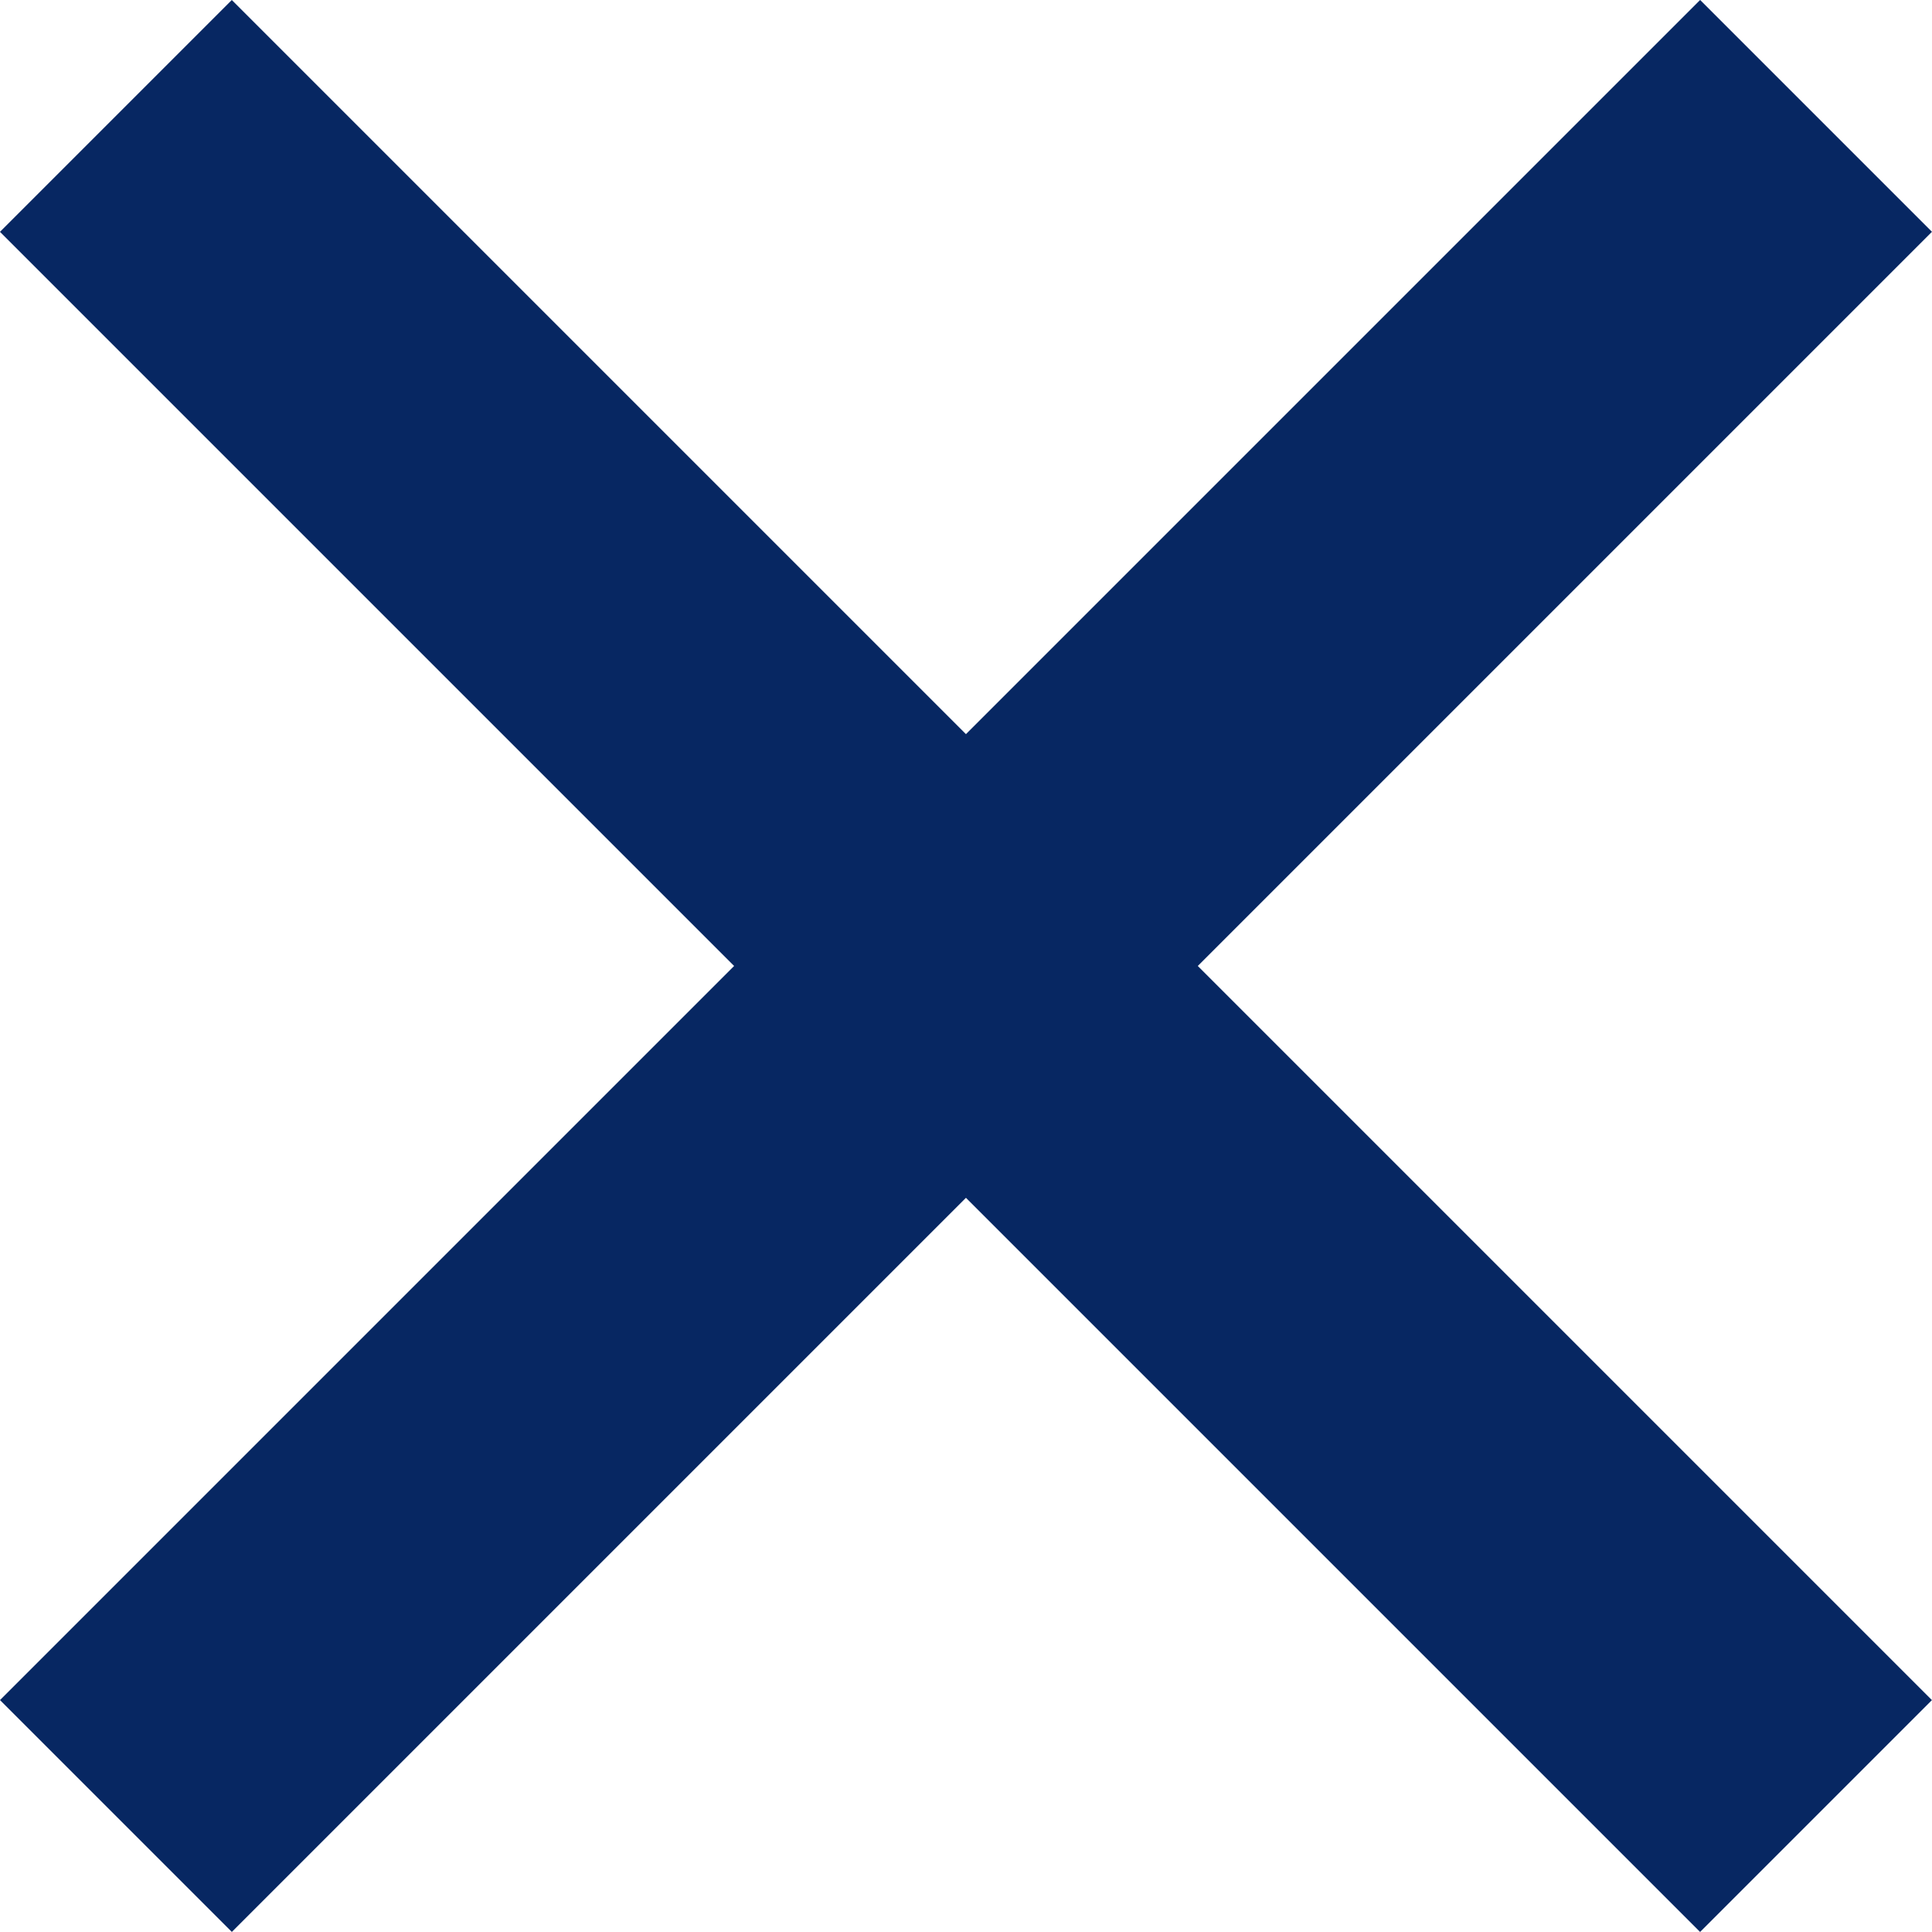 <svg xmlns="http://www.w3.org/2000/svg" width="17.678" height="17.678" viewBox="0 0 17.678 17.678"><g transform="translate(-322.322 -17)"><g transform="translate(306.322 -378)"><rect width="22" height="3" transform="translate(16 410.556) rotate(-45)" fill="#072762"/><rect width="22" height="3" transform="translate(18.121 395) rotate(45)" fill="#072762"/></g></g></svg>
